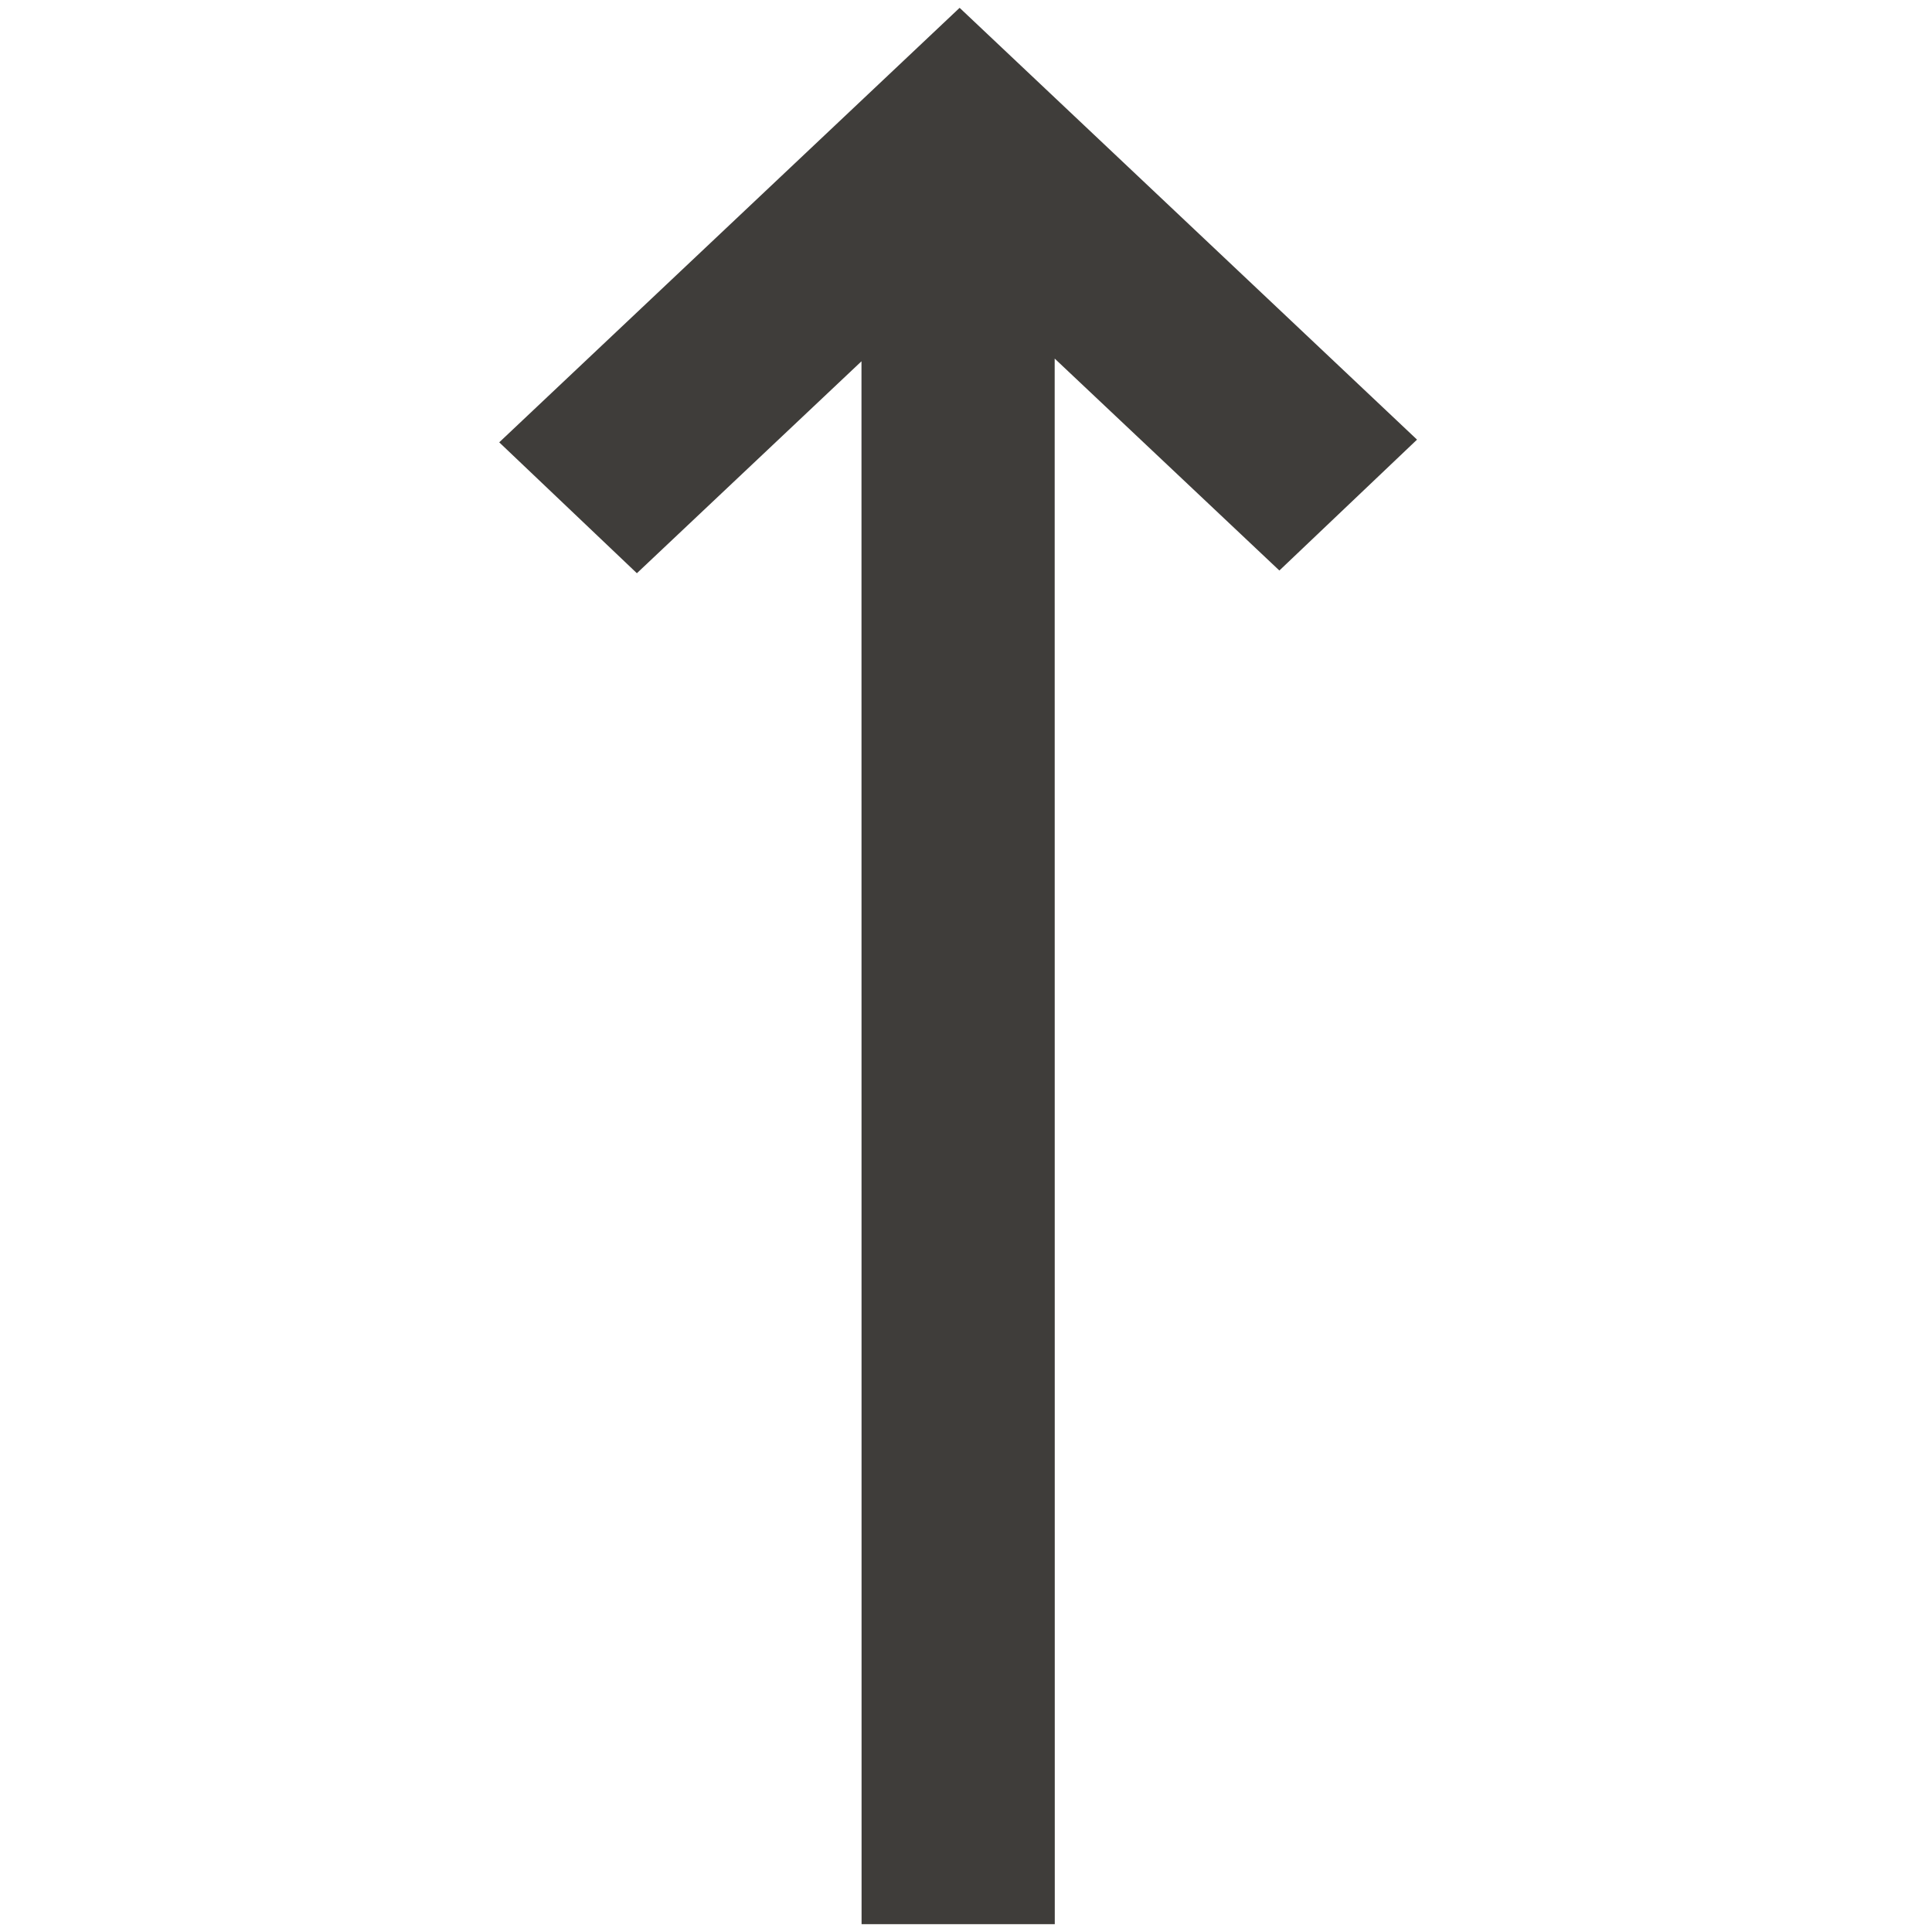 <?xml version="1.0" encoding="UTF-8"?>
<svg width="20px" height="20px" viewBox="0 0 20 20" version="1.1" xmlns="http://www.w3.org/2000/svg" xmlns:xlink="http://www.w3.org/1999/xlink">
    <!-- Generator: Sketch 63 (92445) - https://sketch.com -->
    <title>arrow-long-up</title>
    <desc>Created with Sketch.</desc>
    <g id="arrow-long-up" stroke="none" stroke-width="1" fill="none" fill-rule="evenodd">
        <polygon id="Path" fill="#3F3D3A" points="5.168 4.579 9.934 0.081 14.669 4.551 13.244 5.906 10.918 3.712 10.919 19.919 8.919 19.919 8.918 3.74 6.593 5.934"></polygon>
    </g>
</svg>